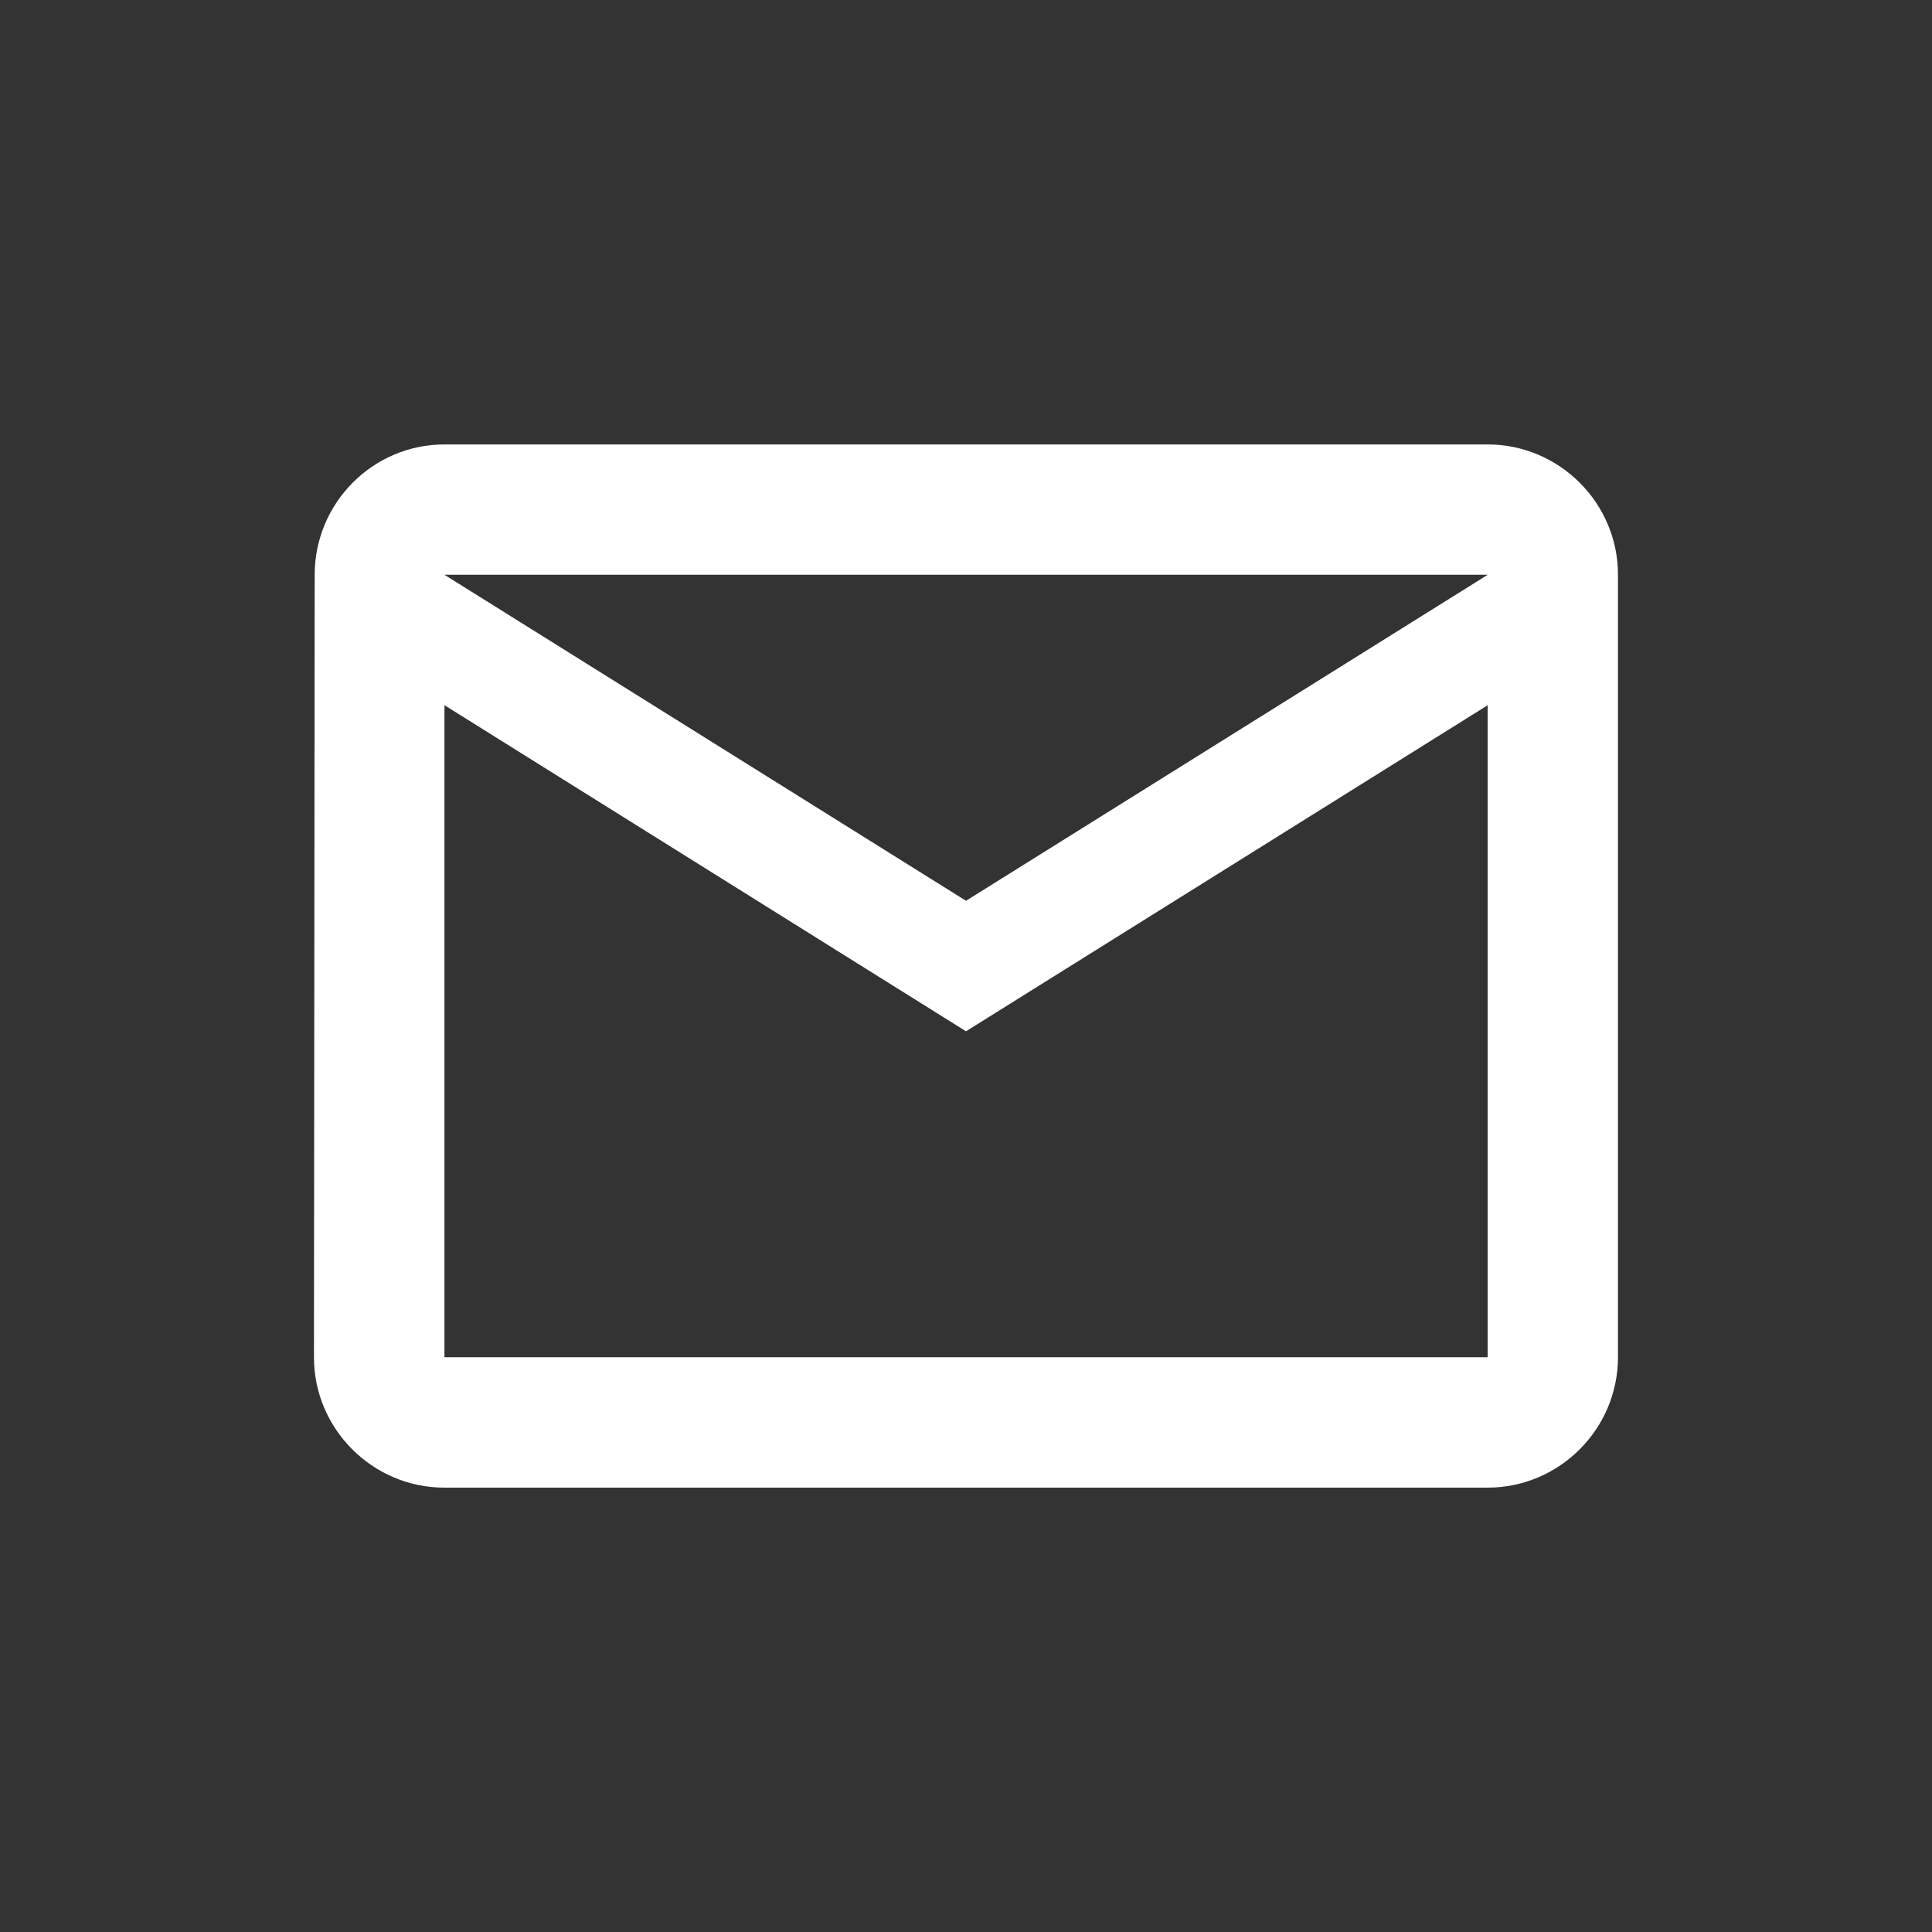 <?xml version="1.0" encoding="utf-8"?>
<!-- Generator: Adobe Illustrator 16.0.0, SVG Export Plug-In . SVG Version: 6.00 Build 0)  -->
<!DOCTYPE svg PUBLIC "-//W3C//DTD SVG 1.1//EN" "http://www.w3.org/Graphics/SVG/1.1/DTD/svg11.dtd">
<svg version="1.1" id="Layer_1" xmlns="http://www.w3.org/2000/svg" xmlns:xlink="http://www.w3.org/1999/xlink" x="0px" y="0px"
	 width="24px" height="24px" viewBox="0 0 24 24" enable-background="new 0 0 24 24" xml:space="preserve">
<rect x="0" y="0" width="24" height="24" fill="#333333" stroke="none"/>
<path fill="none" d="M0,0h24v24H0V0z"/>
<path fill="#FFFFFF" d="M18.48,5.521H5.521c-0.891,0-1.612,0.729-1.612,1.62L3.9,16.86c0,0.891,0.729,1.62,1.62,1.62h12.96
	c0.891,0,1.619-0.729,1.619-1.62V7.14C20.1,6.25,19.371,5.521,18.48,5.521z M18.48,16.86H5.521v-8.1L12,12.811l6.48-4.05V16.86z
	 M12,11.19L5.521,7.14h12.96L12,11.19z"/>
</svg>
